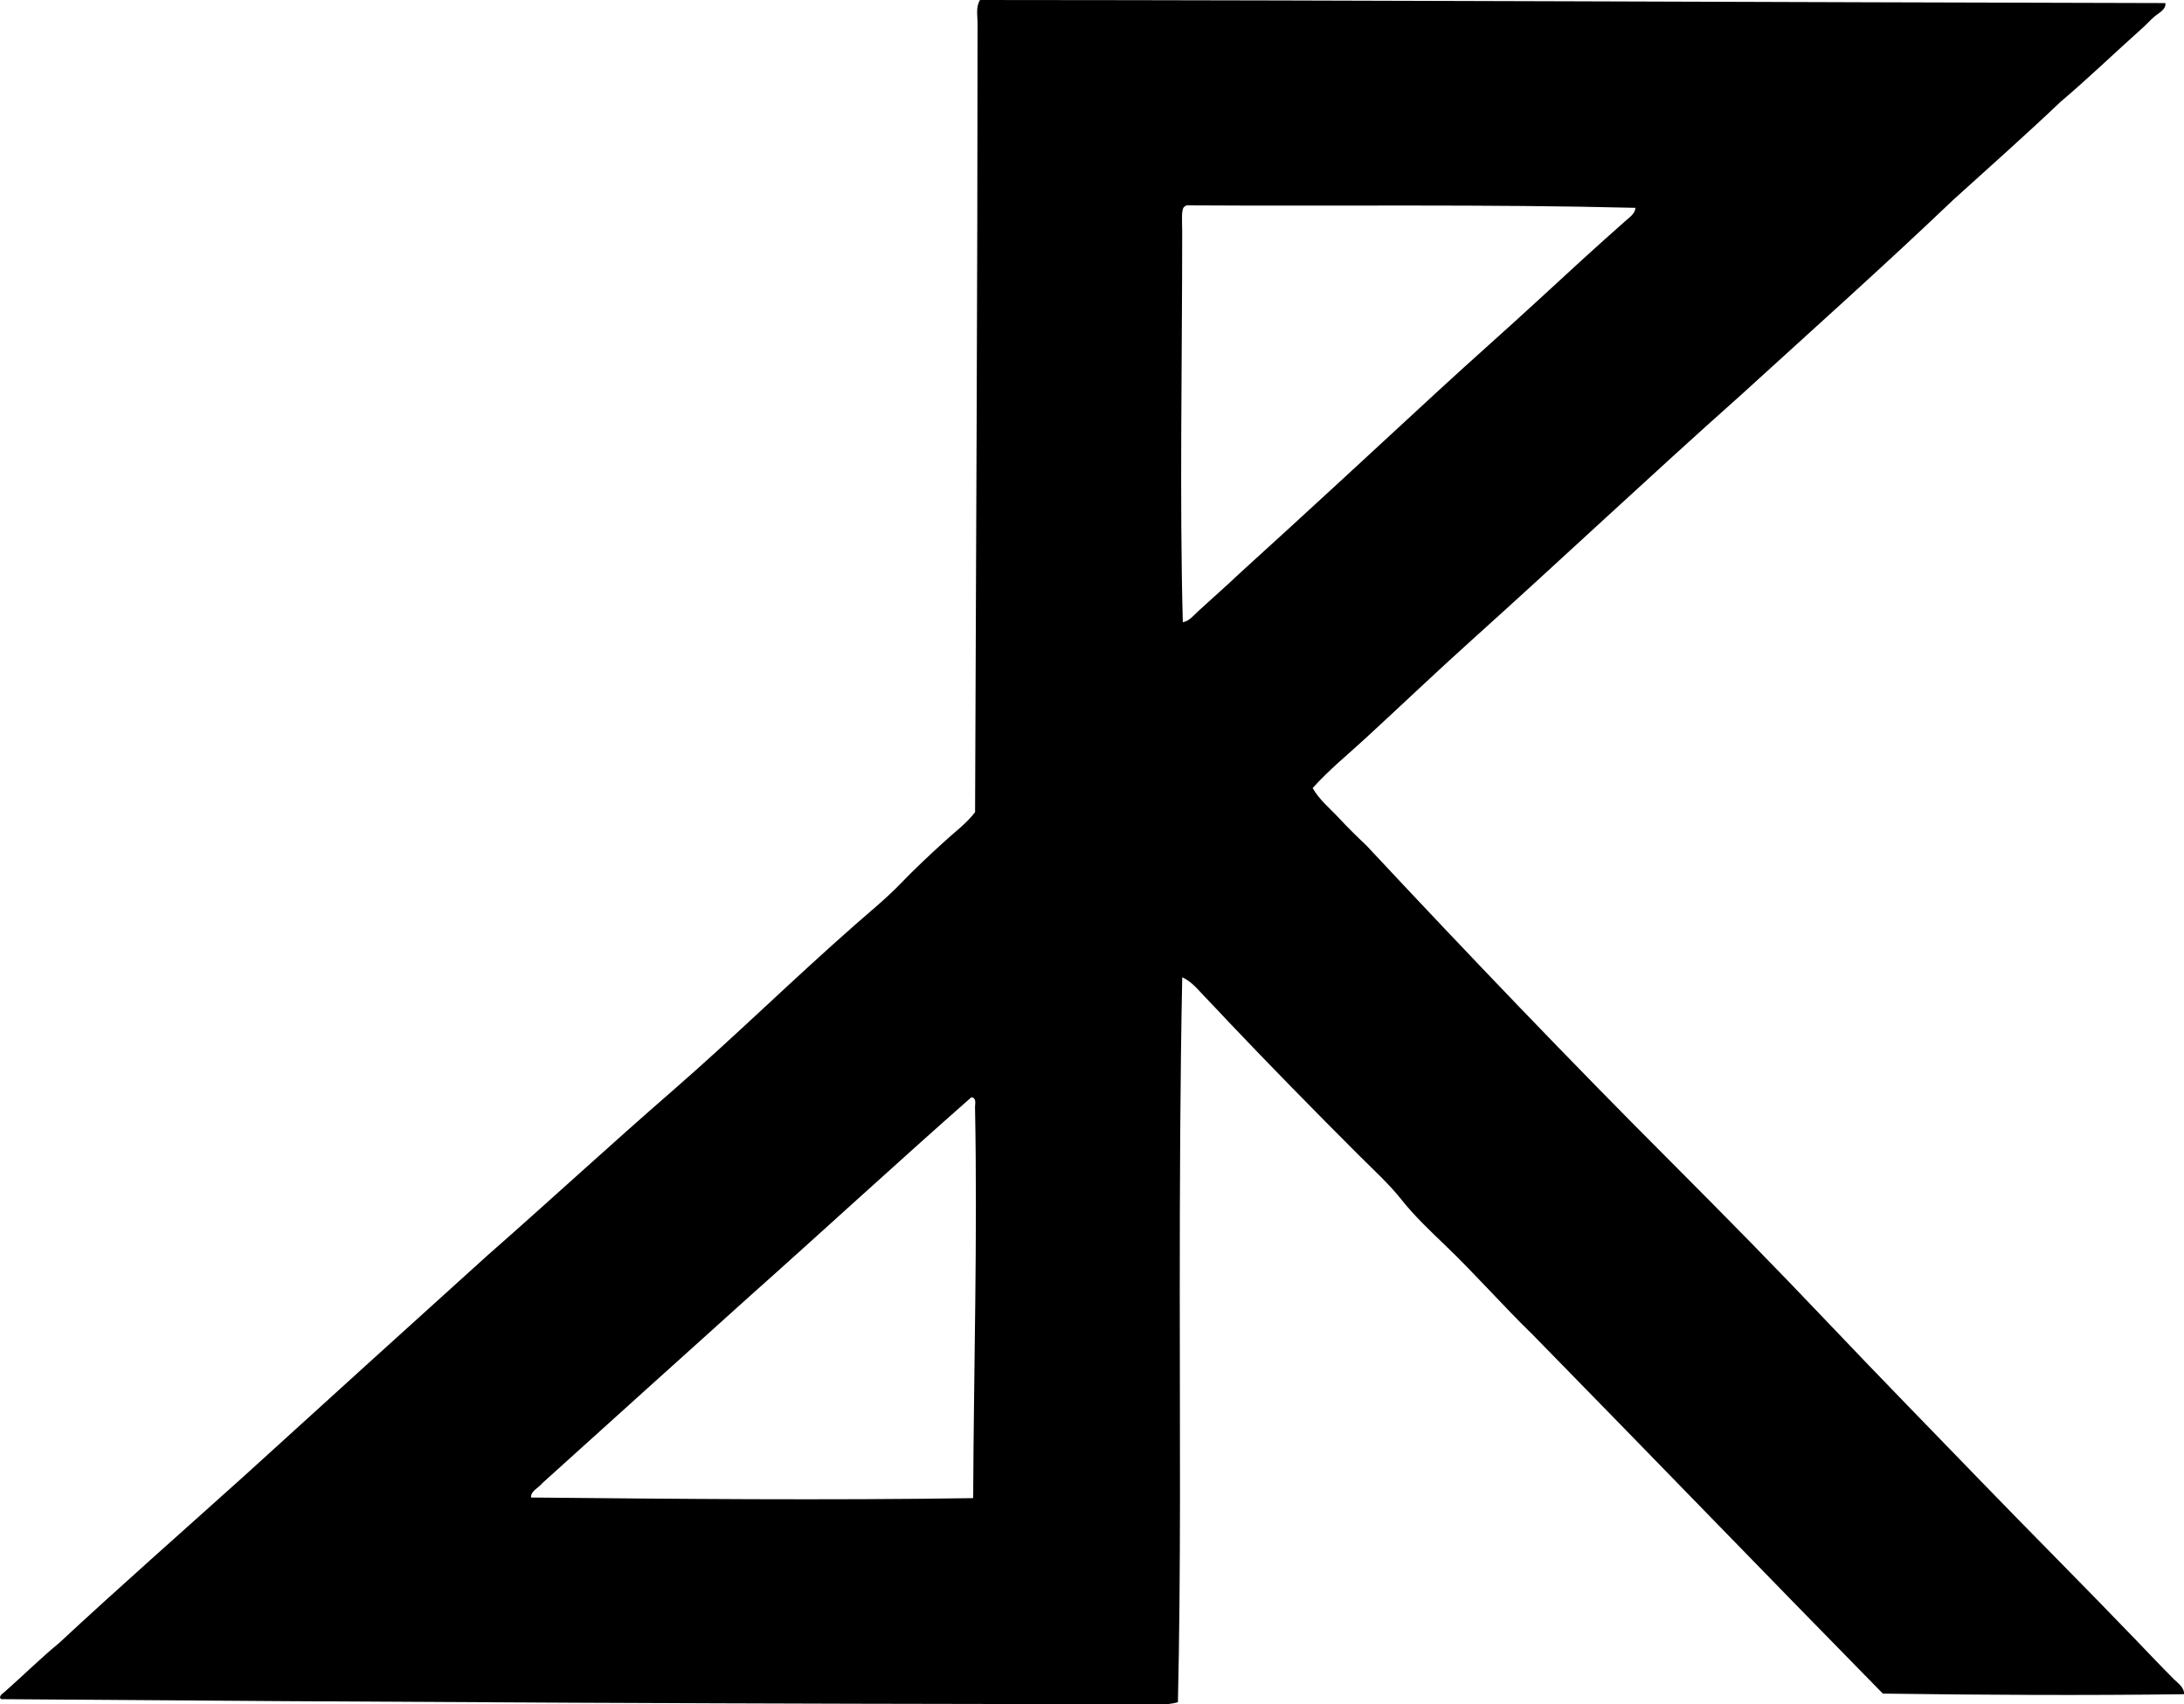 <svg enable-background="new 0 0 169.678 132.381" viewBox="0 0 169.678 132.381" xmlns="http://www.w3.org/2000/svg"><path clip-rule="evenodd" d="m168.233.24c.057.521-.541.774-.865 1.057-.368.323-.666.675-1.009.961-2.105 1.882-4.134 3.841-6.293 5.669-2.718 2.584-5.528 5.073-8.311 7.591-5.427 5.175-11.029 10.174-16.574 15.23-7.025 6.248-13.851 12.686-20.851 18.976-2.779 2.498-5.481 5.084-8.263 7.639-1.376 1.264-2.835 2.451-4.084 3.844.509.91 1.33 1.564 2.018 2.306.694.746 1.421 1.462 2.162 2.162 7.808 8.354 15.728 16.639 23.829 24.741 4.046 4.047 8.055 8.132 12.011 12.299 3.91 4.119 7.934 8.232 11.915 12.347 3.981 4.116 8.027 8.154 12.011 12.299.992 1.033 1.944 2.042 2.979 3.075.3.3.818.643.769 1.153-7.726.102-15.72.058-23.396-.048-9.095-9.259-18.107-18.597-27.192-27.865-2.331-2.262-4.475-4.721-6.822-6.966-1.113-1.065-2.385-2.272-3.363-3.507-1.002-1.267-2.226-2.37-3.363-3.508-3.435-3.434-6.823-6.883-10.185-10.425-.56-.591-1.111-1.195-1.681-1.777-.553-.563-1.071-1.257-1.826-1.586-.163 7.984-.192 16.201-.192 24.598-.001 10.393.094 21.515-.144 31.708-.907.258-1.863.145-2.787.145-29.464-.003-59.046-.158-88.638-.385-.281-.231.211-.483.336-.624 1.404-1.238 2.731-2.554 4.18-3.748 4.69-4.357 9.504-8.591 14.269-12.875 6.312-5.745 12.643-11.475 18.977-17.199 4.816-4.223 9.512-8.562 14.365-12.779 4.81-4.18 9.396-8.686 14.22-12.923 1.183-1.039 2.448-2.067 3.555-3.219 1.081-1.125 2.27-2.234 3.459-3.316.787-.715 1.658-1.354 2.306-2.21.069-19.912.192-40.889.192-61.302 0-.574-.147-1.246.192-1.777 30.563.016 61.544.174 92.094.239zm-76.051 15.71c-.057.023-.109.051-.144.096-.294.107-.192 1.211-.192 1.874 0 10.313-.209 20.851.048 30.41.516-.097.85-.542 1.201-.864 1.117-1.026 2.231-2 3.314-3.026 5.136-4.659 10.257-9.402 15.374-14.125 2.557-2.359 5.185-4.66 7.735-7.014 2.239-2.066 4.524-4.166 6.774-6.149.295-.261.744-.557.769-1.01-11.511-.289-23.245-.12-34.879-.192zm-16.719 69.277c-5.817 5.121-11.508 10.367-17.295 15.518-5.351 4.818-10.705 9.634-16.046 14.461-.272.361-.901.593-.865 1.105 11.145.11 23.045.221 34.35.048.044-10.005.343-20.281.144-30.363-.004-.217.13-.689-.24-.769-.015.001-.031 0-.048 0z" fill-rule="evenodd"/></svg>